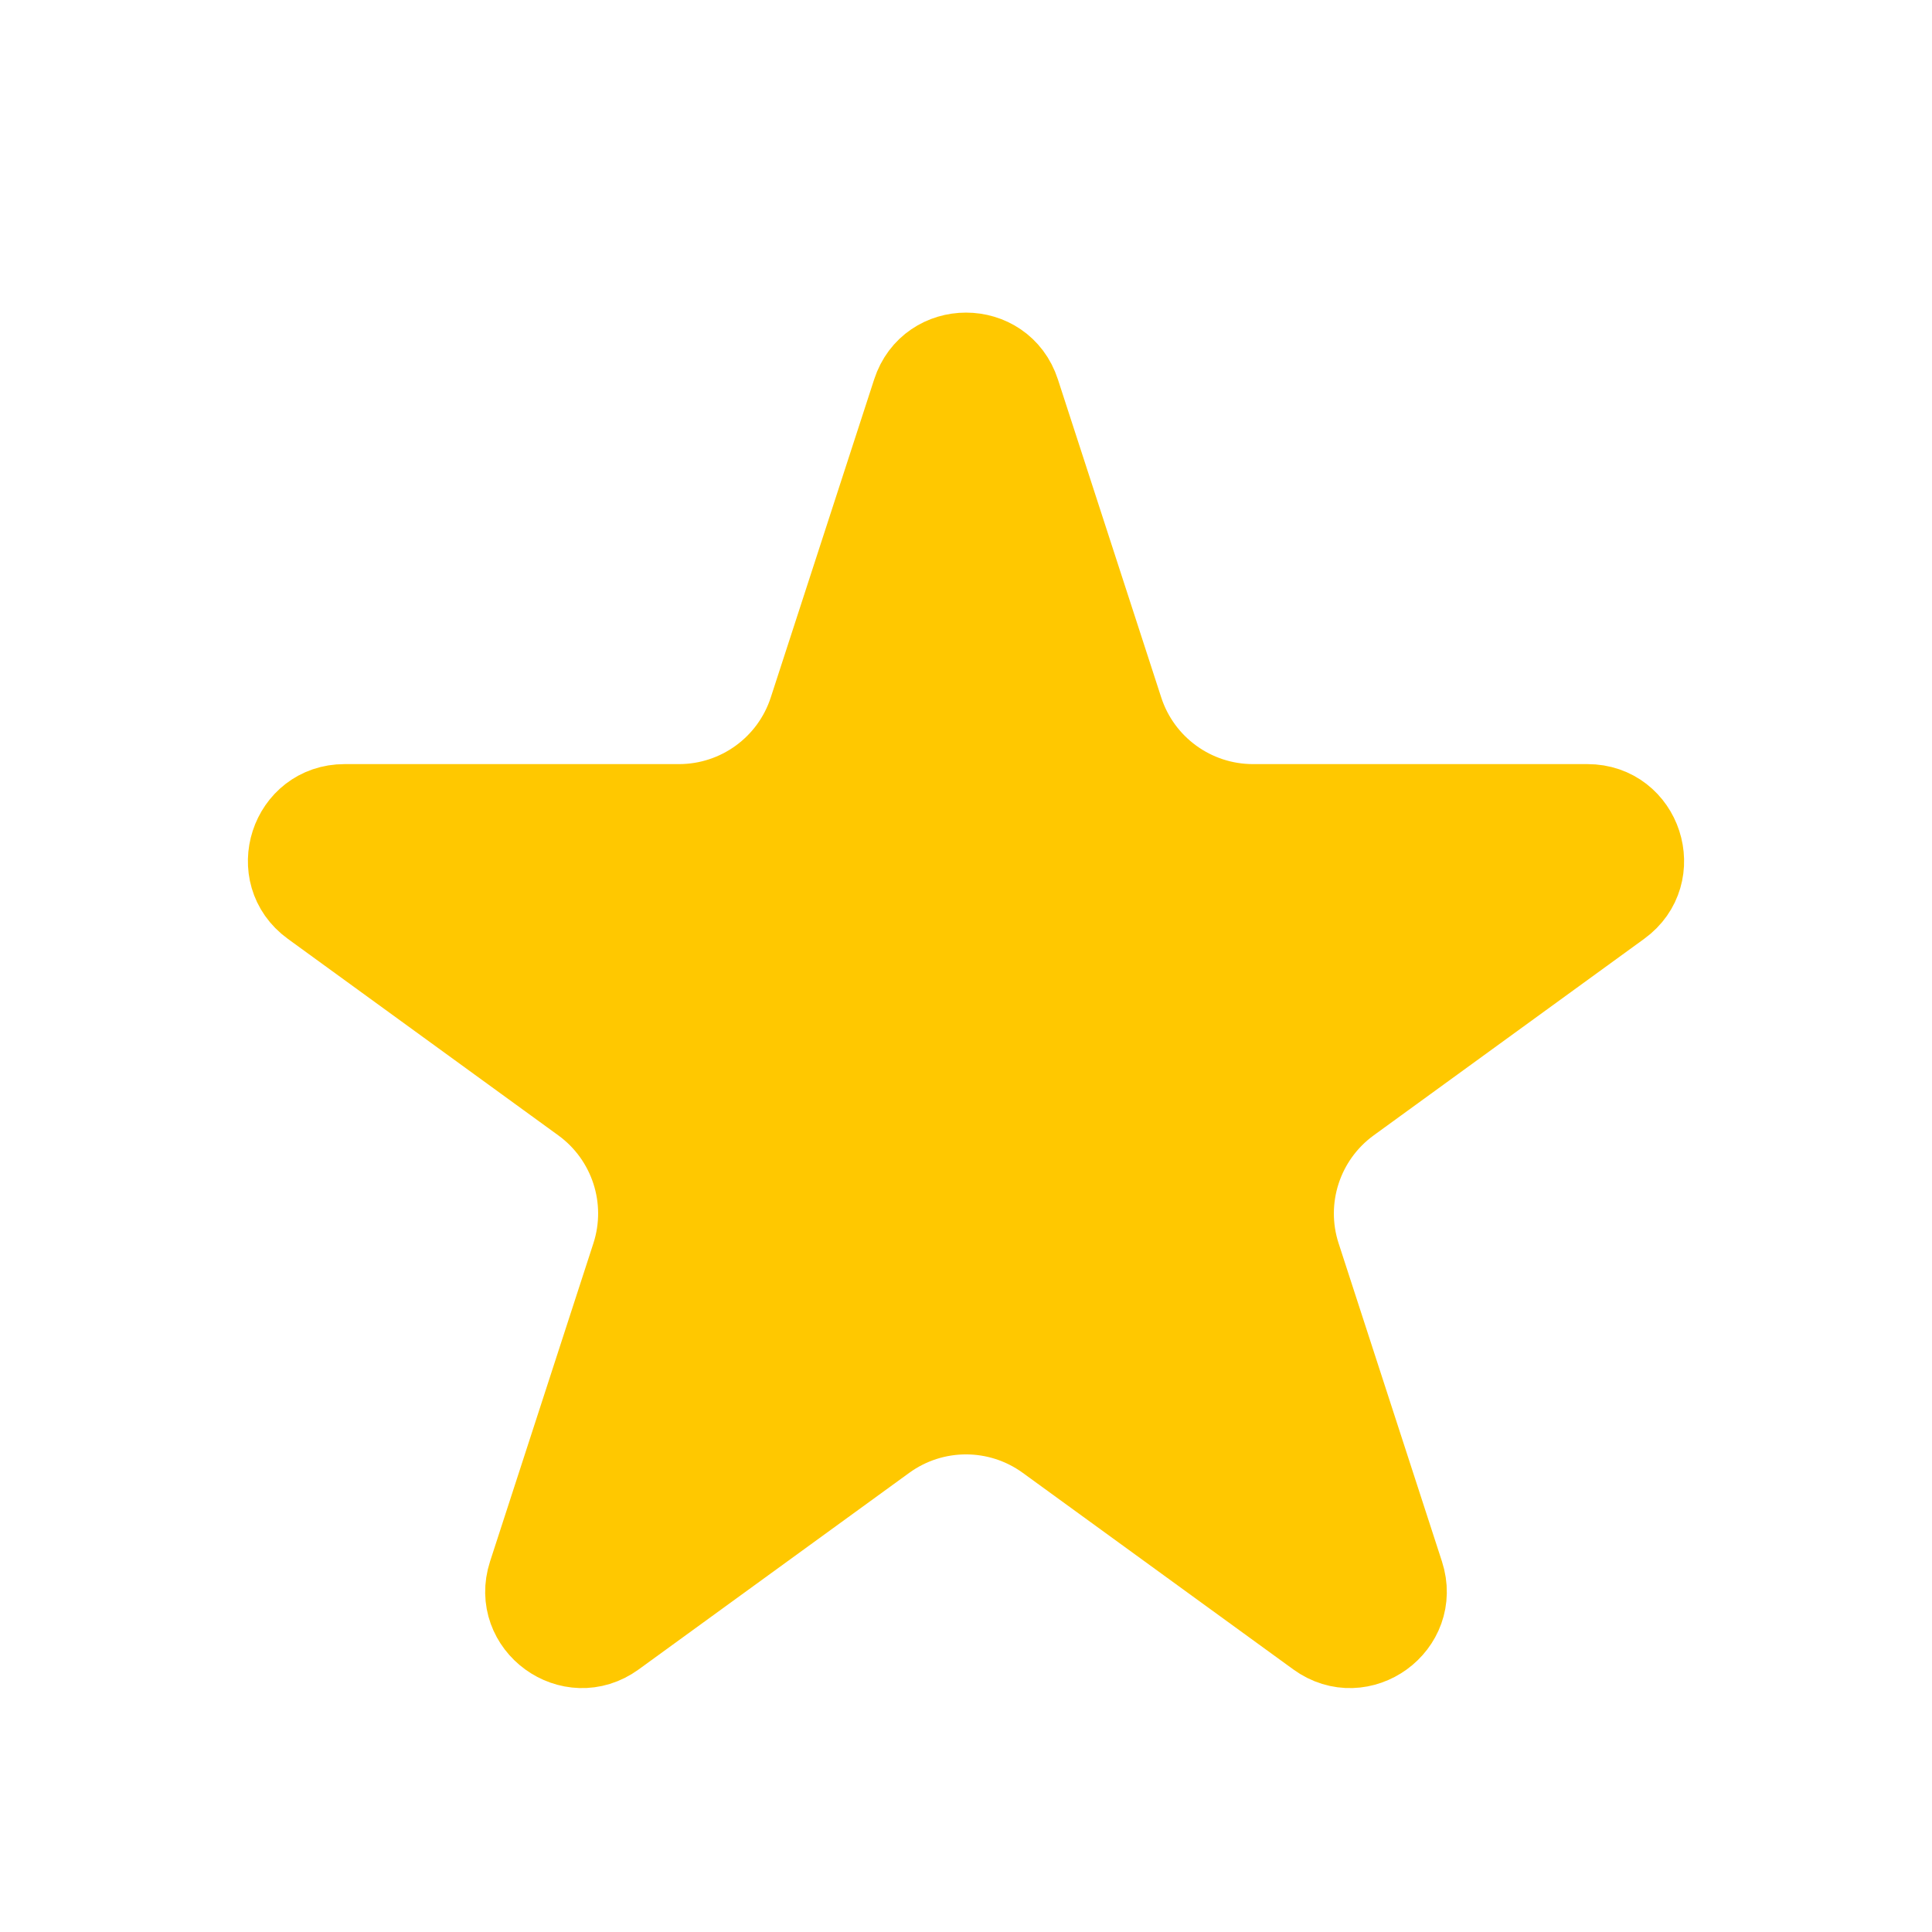 <svg width="36" height="36" viewBox="0 0 36 36" fill="none" xmlns="http://www.w3.org/2000/svg">
<g id="Icon/Solid/star">
<path id="Icon" d="M17.002 7.301C17.316 6.333 18.684 6.333 18.999 7.301L20.924 13.226C21.265 14.277 22.244 14.988 23.349 14.988H29.579C30.596 14.988 31.019 16.29 30.196 16.887L25.156 20.549C24.262 21.199 23.888 22.35 24.23 23.4L26.155 29.326C26.469 30.293 25.362 31.098 24.539 30.5L19.499 26.838C18.605 26.188 17.395 26.188 16.501 26.838L11.461 30.5C10.638 31.098 9.531 30.293 9.845 29.326L11.77 23.4C12.112 22.35 11.738 21.199 10.844 20.549L5.804 16.887C4.981 16.29 5.404 14.988 6.421 14.988H12.651C13.756 14.988 14.735 14.277 15.076 13.226L17.002 7.301Z" fill="#FFC800" stroke="#FFC800" stroke-width="1.5"/>
</g>
</svg>
